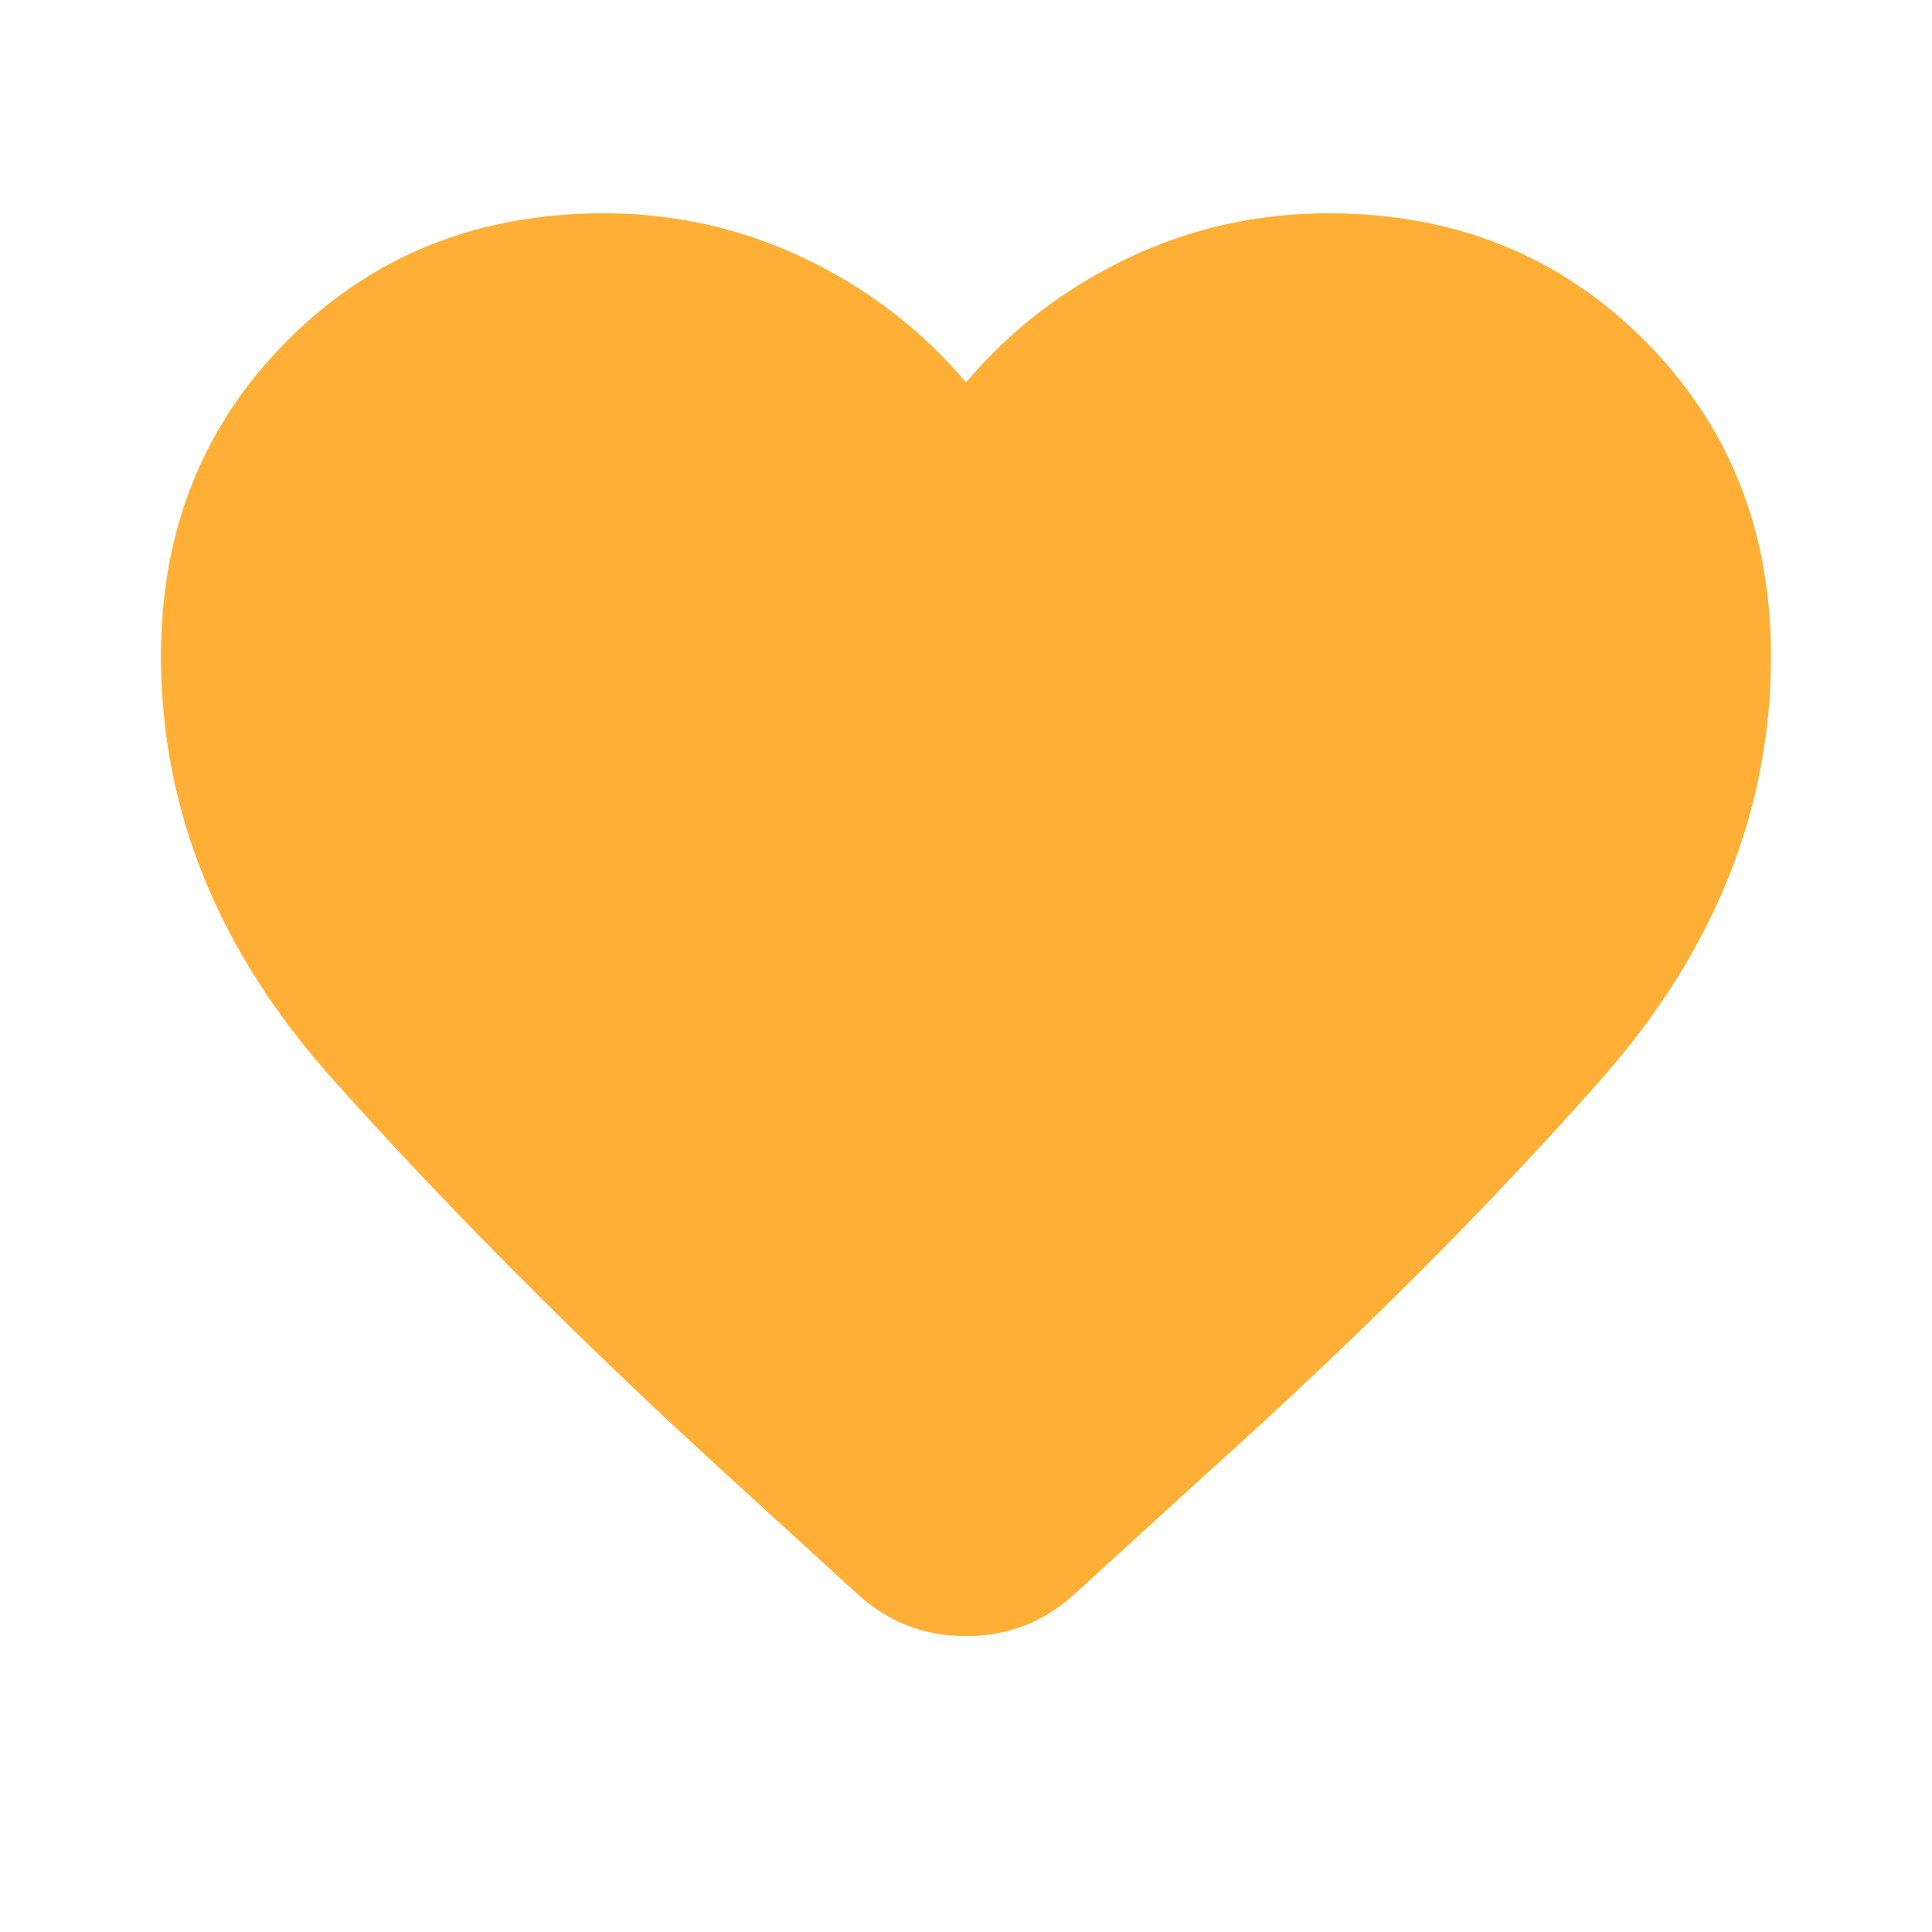 <svg width="30" height="30" viewBox="0 0 30 30" fill="none" xmlns="http://www.w3.org/2000/svg">
<path d="M13.312 24.75L11.156 22.781C8.948 20.76 6.953 18.755 5.173 16.765C3.391 14.776 2.5 12.583 2.5 10.188C2.5 8.229 3.156 6.594 4.469 5.281C5.781 3.969 7.417 3.312 9.375 3.312C10.479 3.312 11.521 3.547 12.5 4.015C13.479 4.484 14.312 5.125 15 5.938C15.688 5.125 16.521 4.484 17.5 4.015C18.479 3.547 19.521 3.312 20.625 3.312C22.583 3.312 24.219 3.969 25.531 5.281C26.844 6.594 27.5 8.229 27.5 10.188C27.5 12.583 26.615 14.781 24.844 16.781C23.073 18.781 21.062 20.792 18.812 22.812L16.688 24.75C16.208 25.188 15.646 25.406 15 25.406C14.354 25.406 13.792 25.188 13.312 24.75Z" fill="#FFAF36"/>
</svg>
